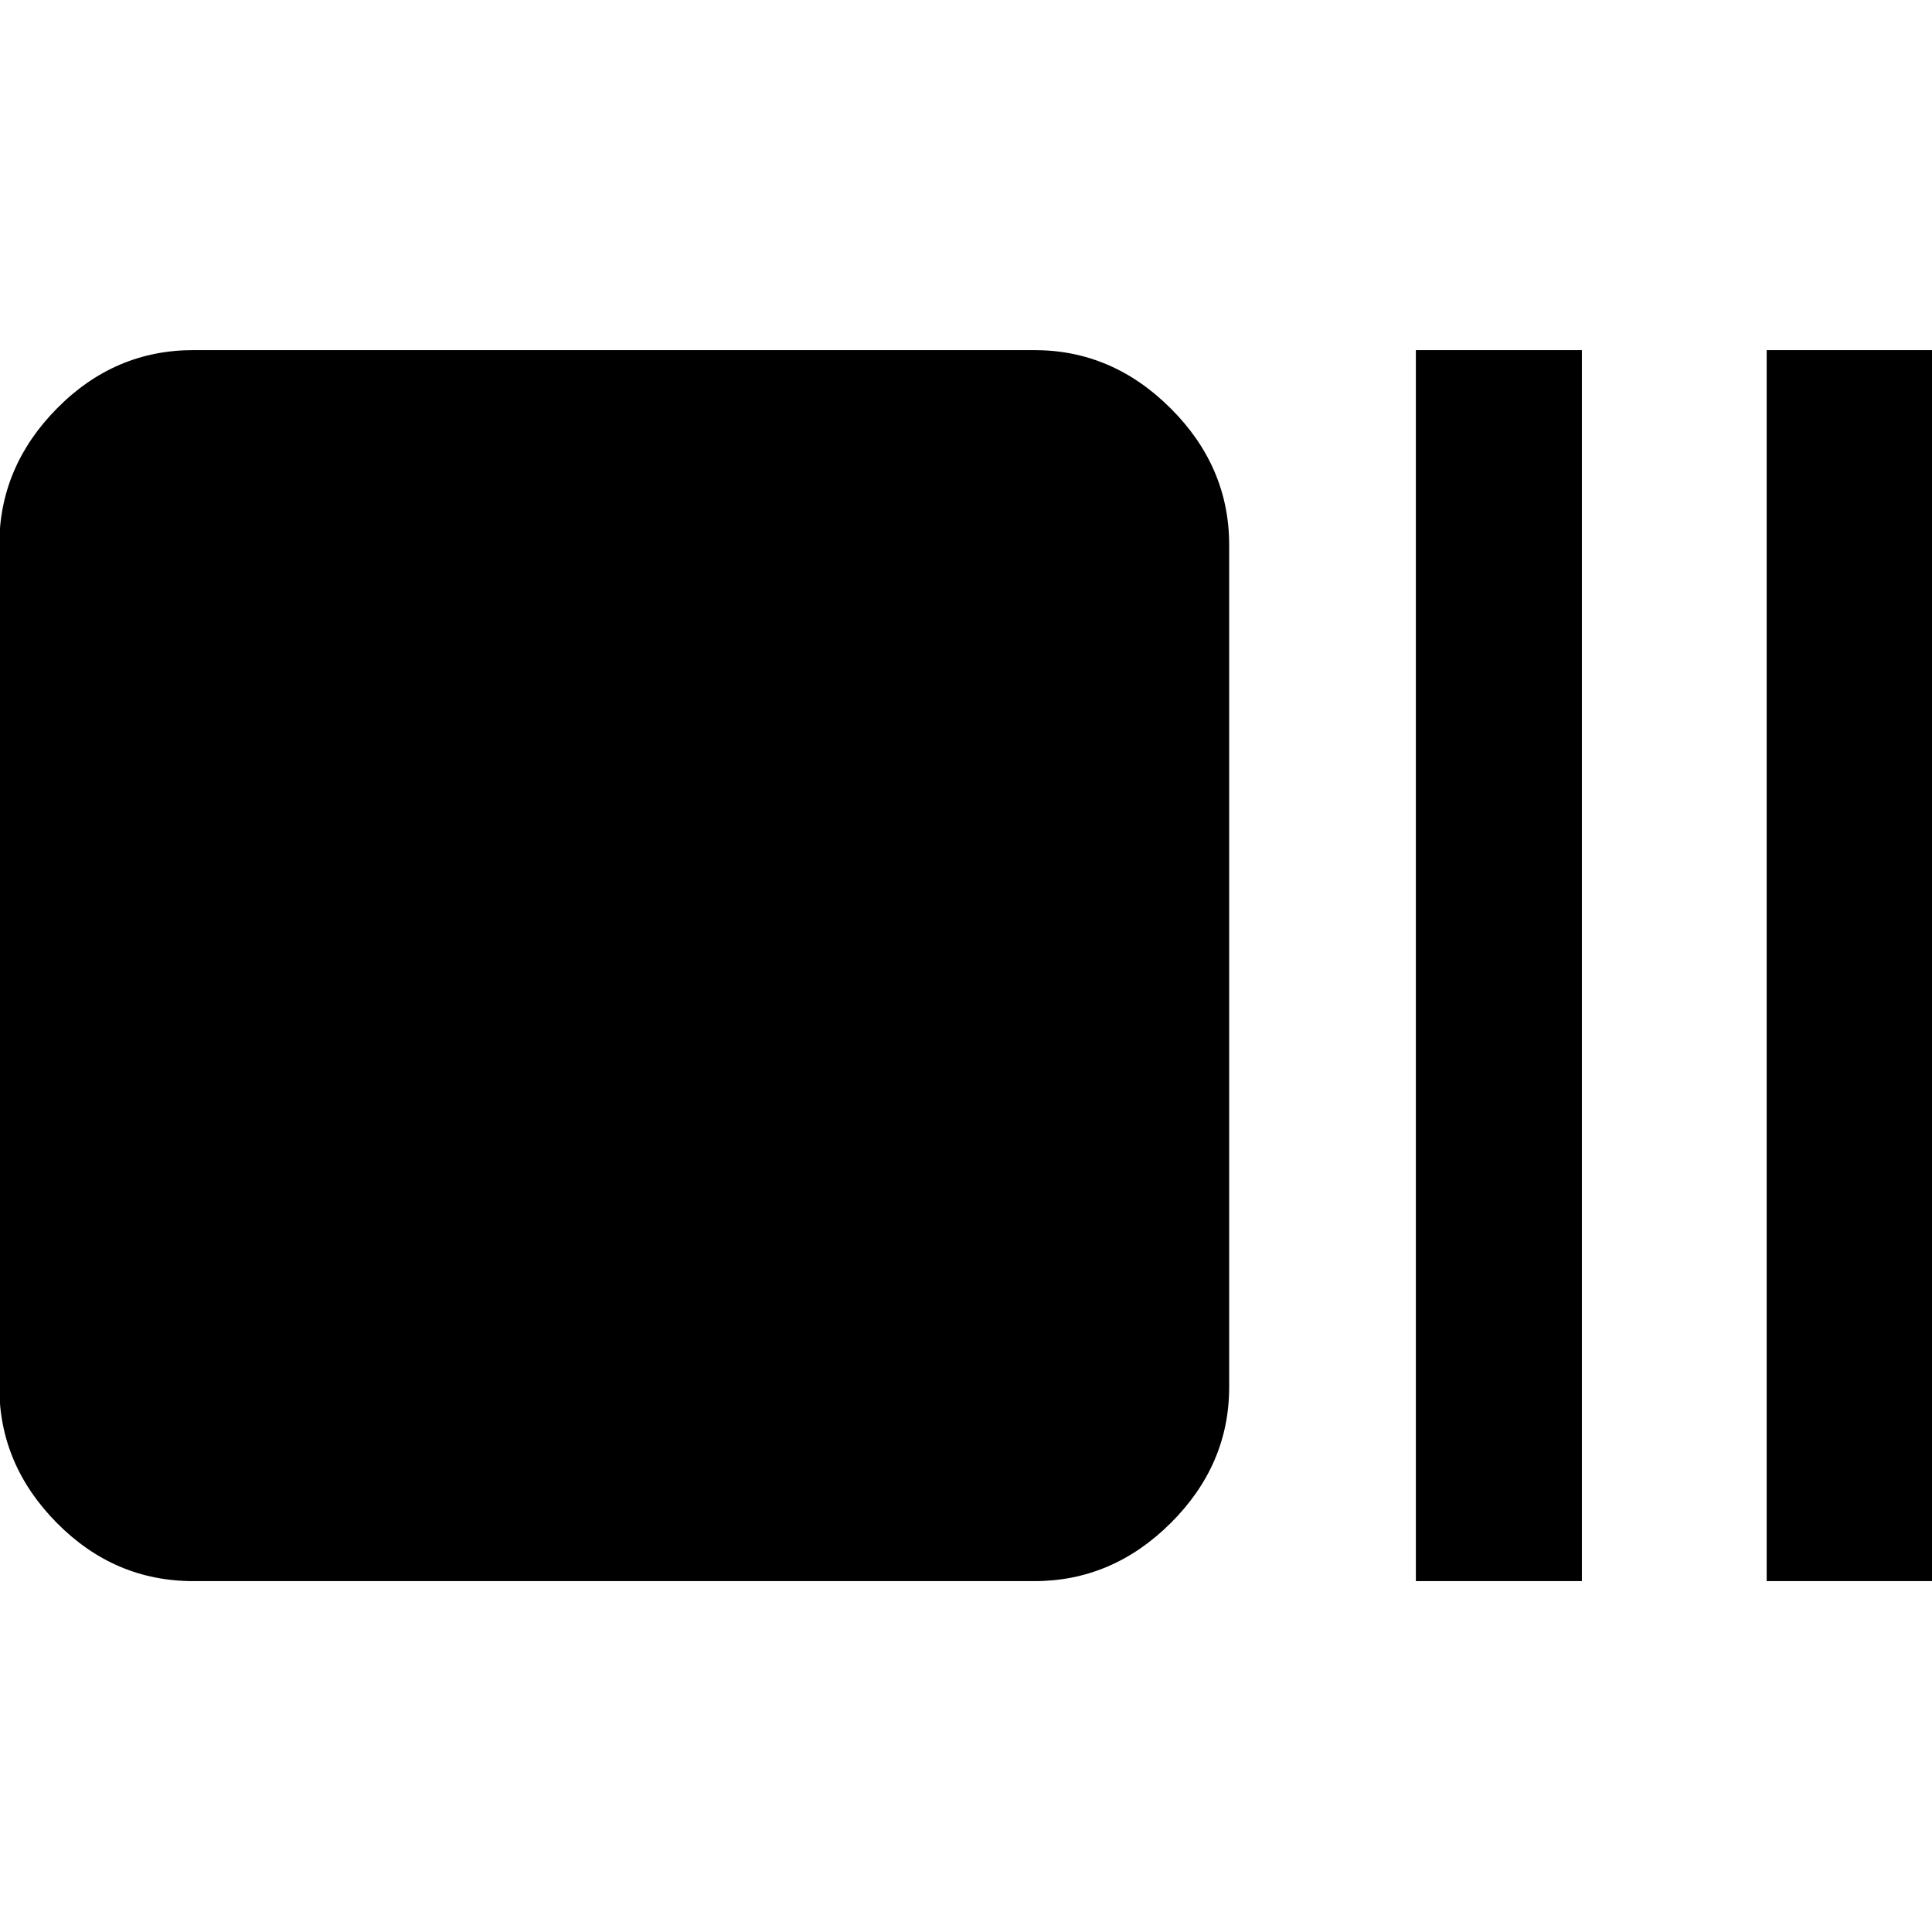 <svg xmlns="http://www.w3.org/2000/svg" height="40" viewBox="0 -960 960 960" width="40"><path d="M96.09-174.35q-39.21 0-67.82-28.89-28.62-28.9-28.62-67.54v-418.44q0-38.8 28.62-67.8 28.61-29.01 67.82-29.01h417.87q38.8 0 67.8 29.01 29.01 29 29.01 67.8v418.44q0 38.64-29.01 67.54-29 28.89-67.8 28.89H96.09Zm607.45 0v-611.68h82.49v611.68h-82.49Zm174.31 0v-611.68h82.5v611.68h-82.5Z"/></svg>